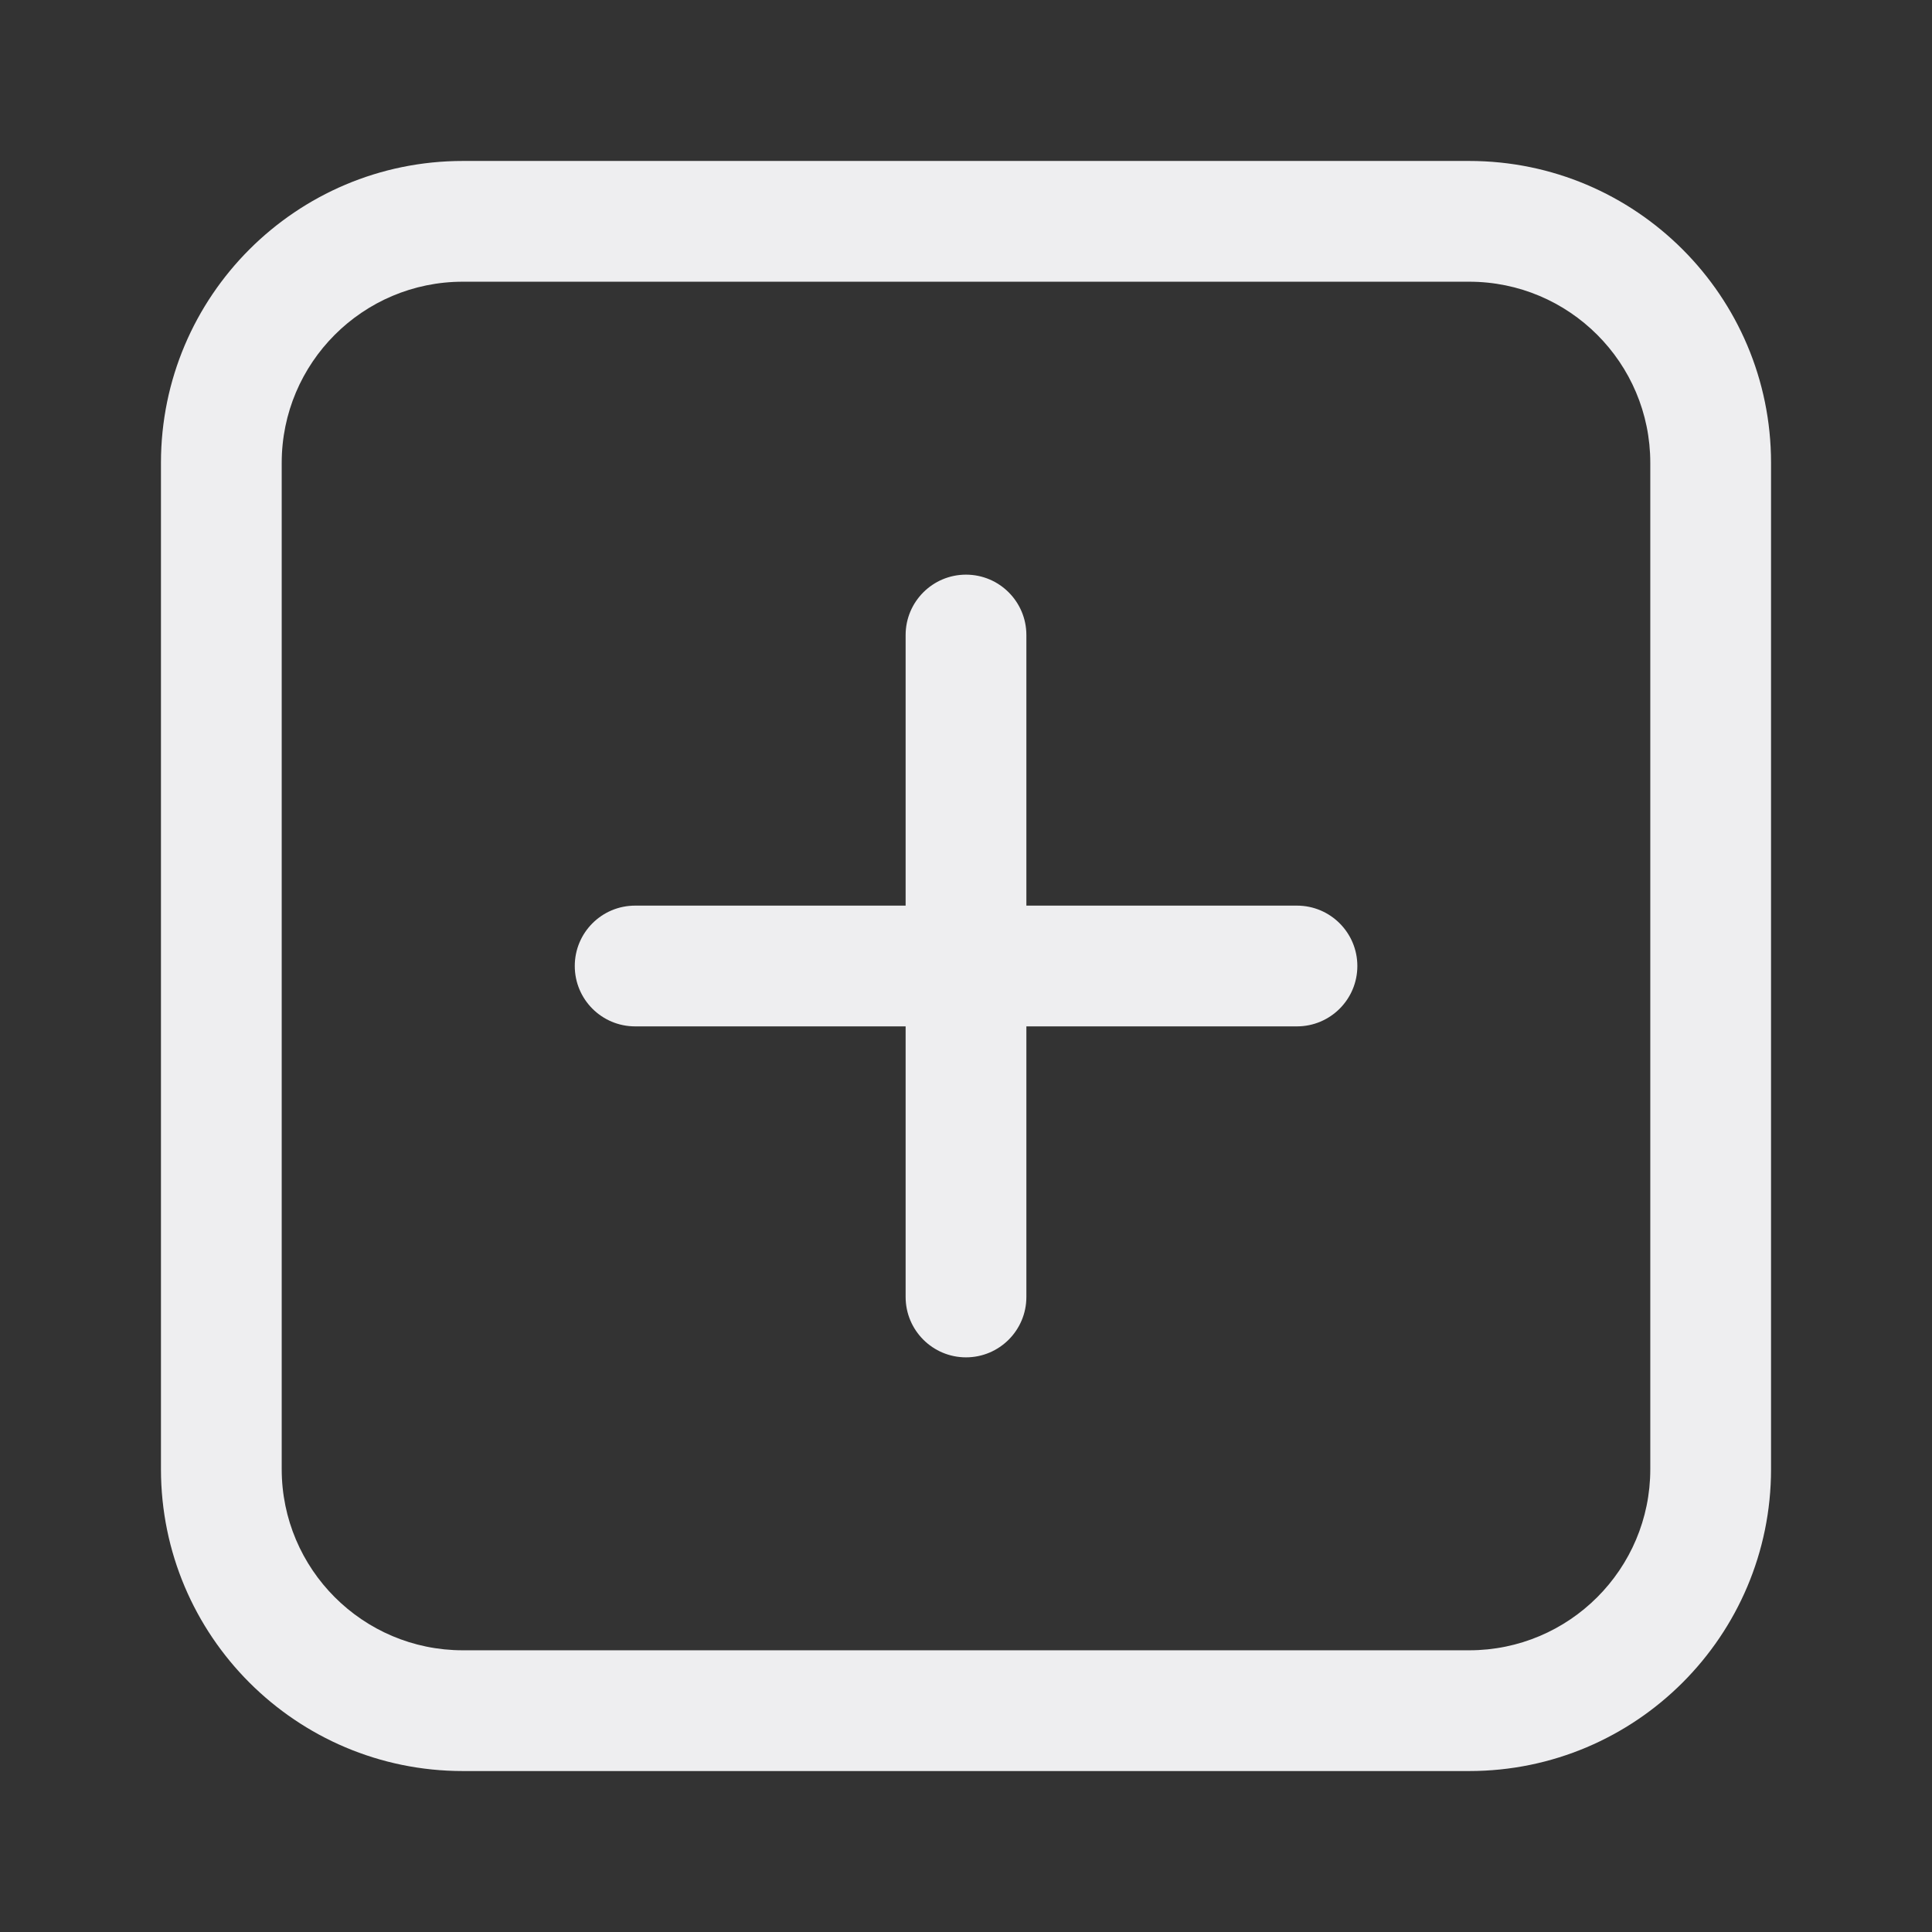 <svg width="16" height="16" viewBox="0 0 16 16" fill="none" xmlns="http://www.w3.org/2000/svg">
<rect x="0" y="0" width="16" height="16" fill="#333333" stroke="none"/>
<g id="&#230;&#155;&#191;&#230;&#141;&#162;">
<g id="Outlined">
<path d="M8 4.759C8.276 4.759 8.5 4.983 8.5 5.259V7.5H10.741C11.017 7.5 11.241 7.724 11.241 8C11.241 8.276 11.017 8.5 10.741 8.5H8.5V10.741C8.5 11.017 8.276 11.241 8 11.241C7.724 11.241 7.5 11.017 7.5 10.741V8.5H5.26C4.983 8.5 4.76 8.276 4.76 8C4.76 7.724 4.983 7.5 5.26 7.5H7.5V5.259C7.5 4.983 7.724 4.759 8 4.759Z" fill="#EEEEF0"/>
<path fill-rule="evenodd" clip-rule="evenodd" d="M1.333 3.833C1.333 2.453 2.453 1.333 3.833 1.333H12.167C13.547 1.333 14.667 2.453 14.667 3.833V12.167C14.667 13.547 13.547 14.667 12.167 14.667H3.833C2.453 14.667 1.333 13.547 1.333 12.167V3.833ZM3.833 2.333C3.005 2.333 2.333 3.005 2.333 3.833V12.167C2.333 12.995 3.005 13.667 3.833 13.667H12.167C12.995 13.667 13.667 12.995 13.667 12.167V3.833C13.667 3.005 12.995 2.333 12.167 2.333H3.833Z" fill="#EEEEF0"/>
</g>
</g>
</svg>
